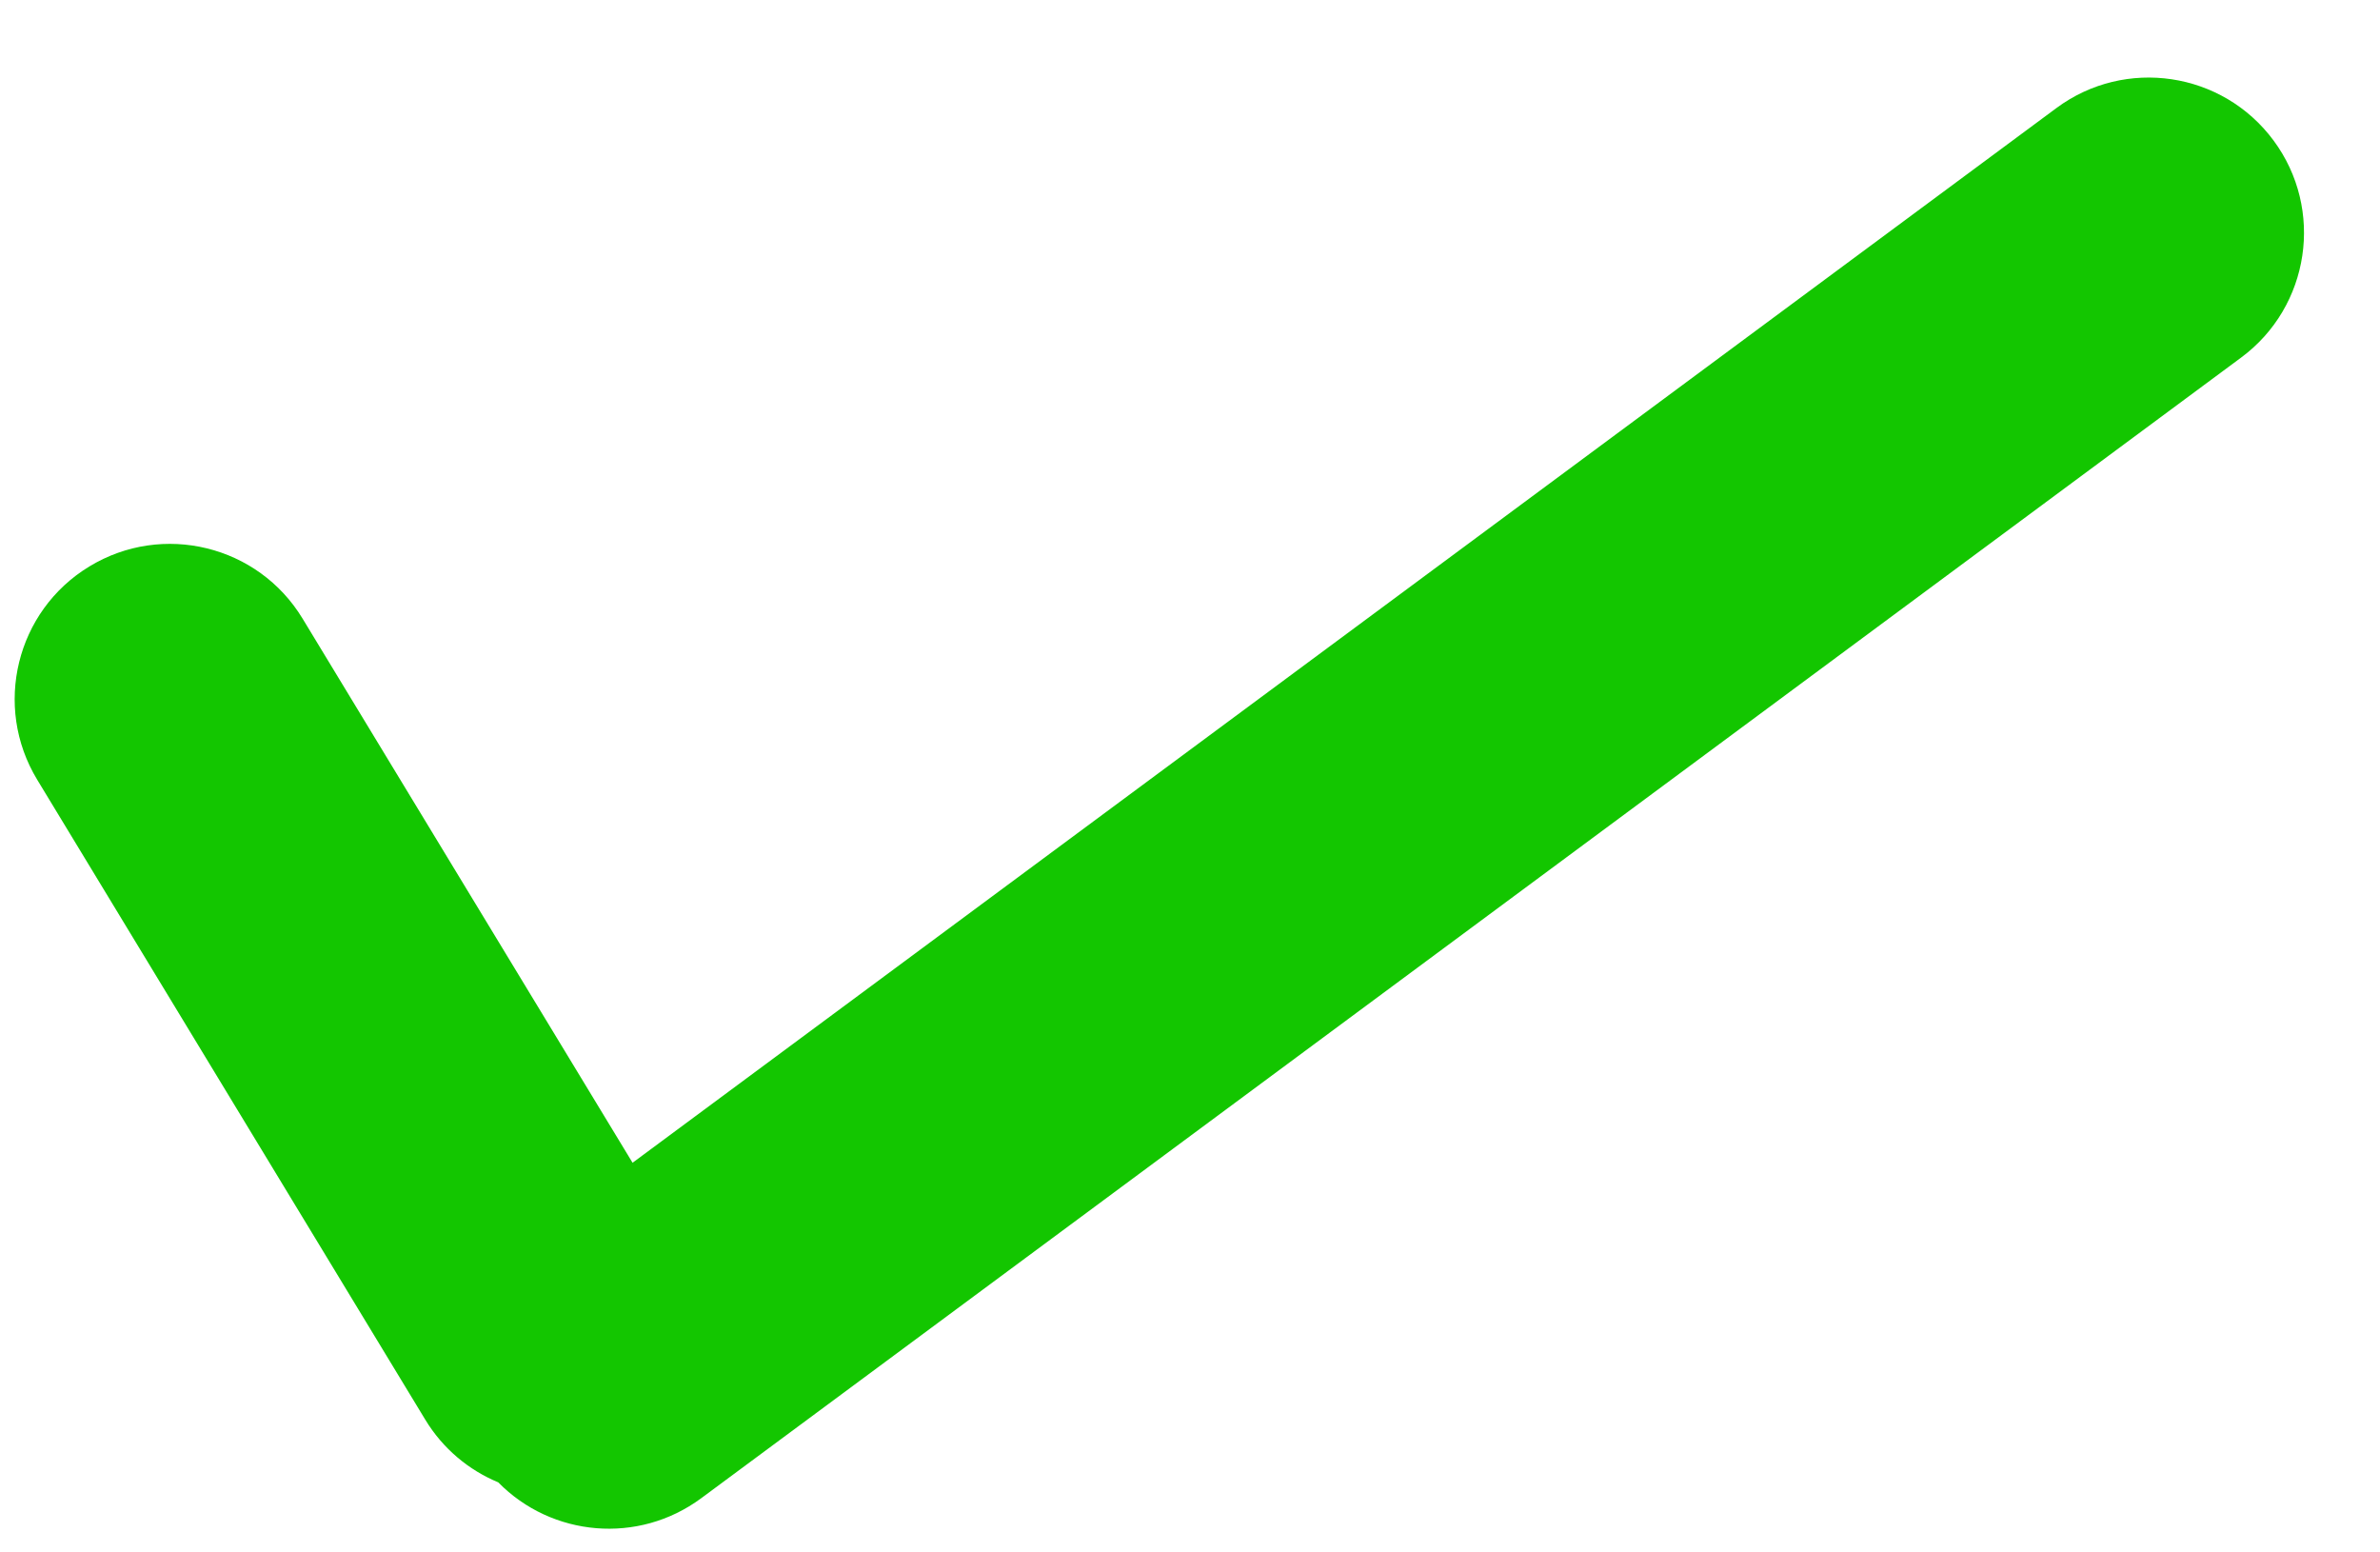 <svg xmlns="http://www.w3.org/2000/svg" width="23" height="15" viewBox="0 0 23 15">
  <path fill="#13C600" d="M6.94,11.416 L3.751,6.158 C3.322,5.45 2.399,5.224 1.691,5.654 C0.983,6.083 0.757,7.006 1.186,7.714 L4.936,13.897 C5.107,14.18 5.358,14.386 5.642,14.504 C6.158,15.03 6.995,15.108 7.604,14.657 L22.485,3.636 C23.151,3.143 23.291,2.203 22.798,1.538 C22.305,0.872 21.365,0.732 20.7,1.225 L6.94,11.416 Z" transform="translate(-.827 -.181)"/>
</svg>
